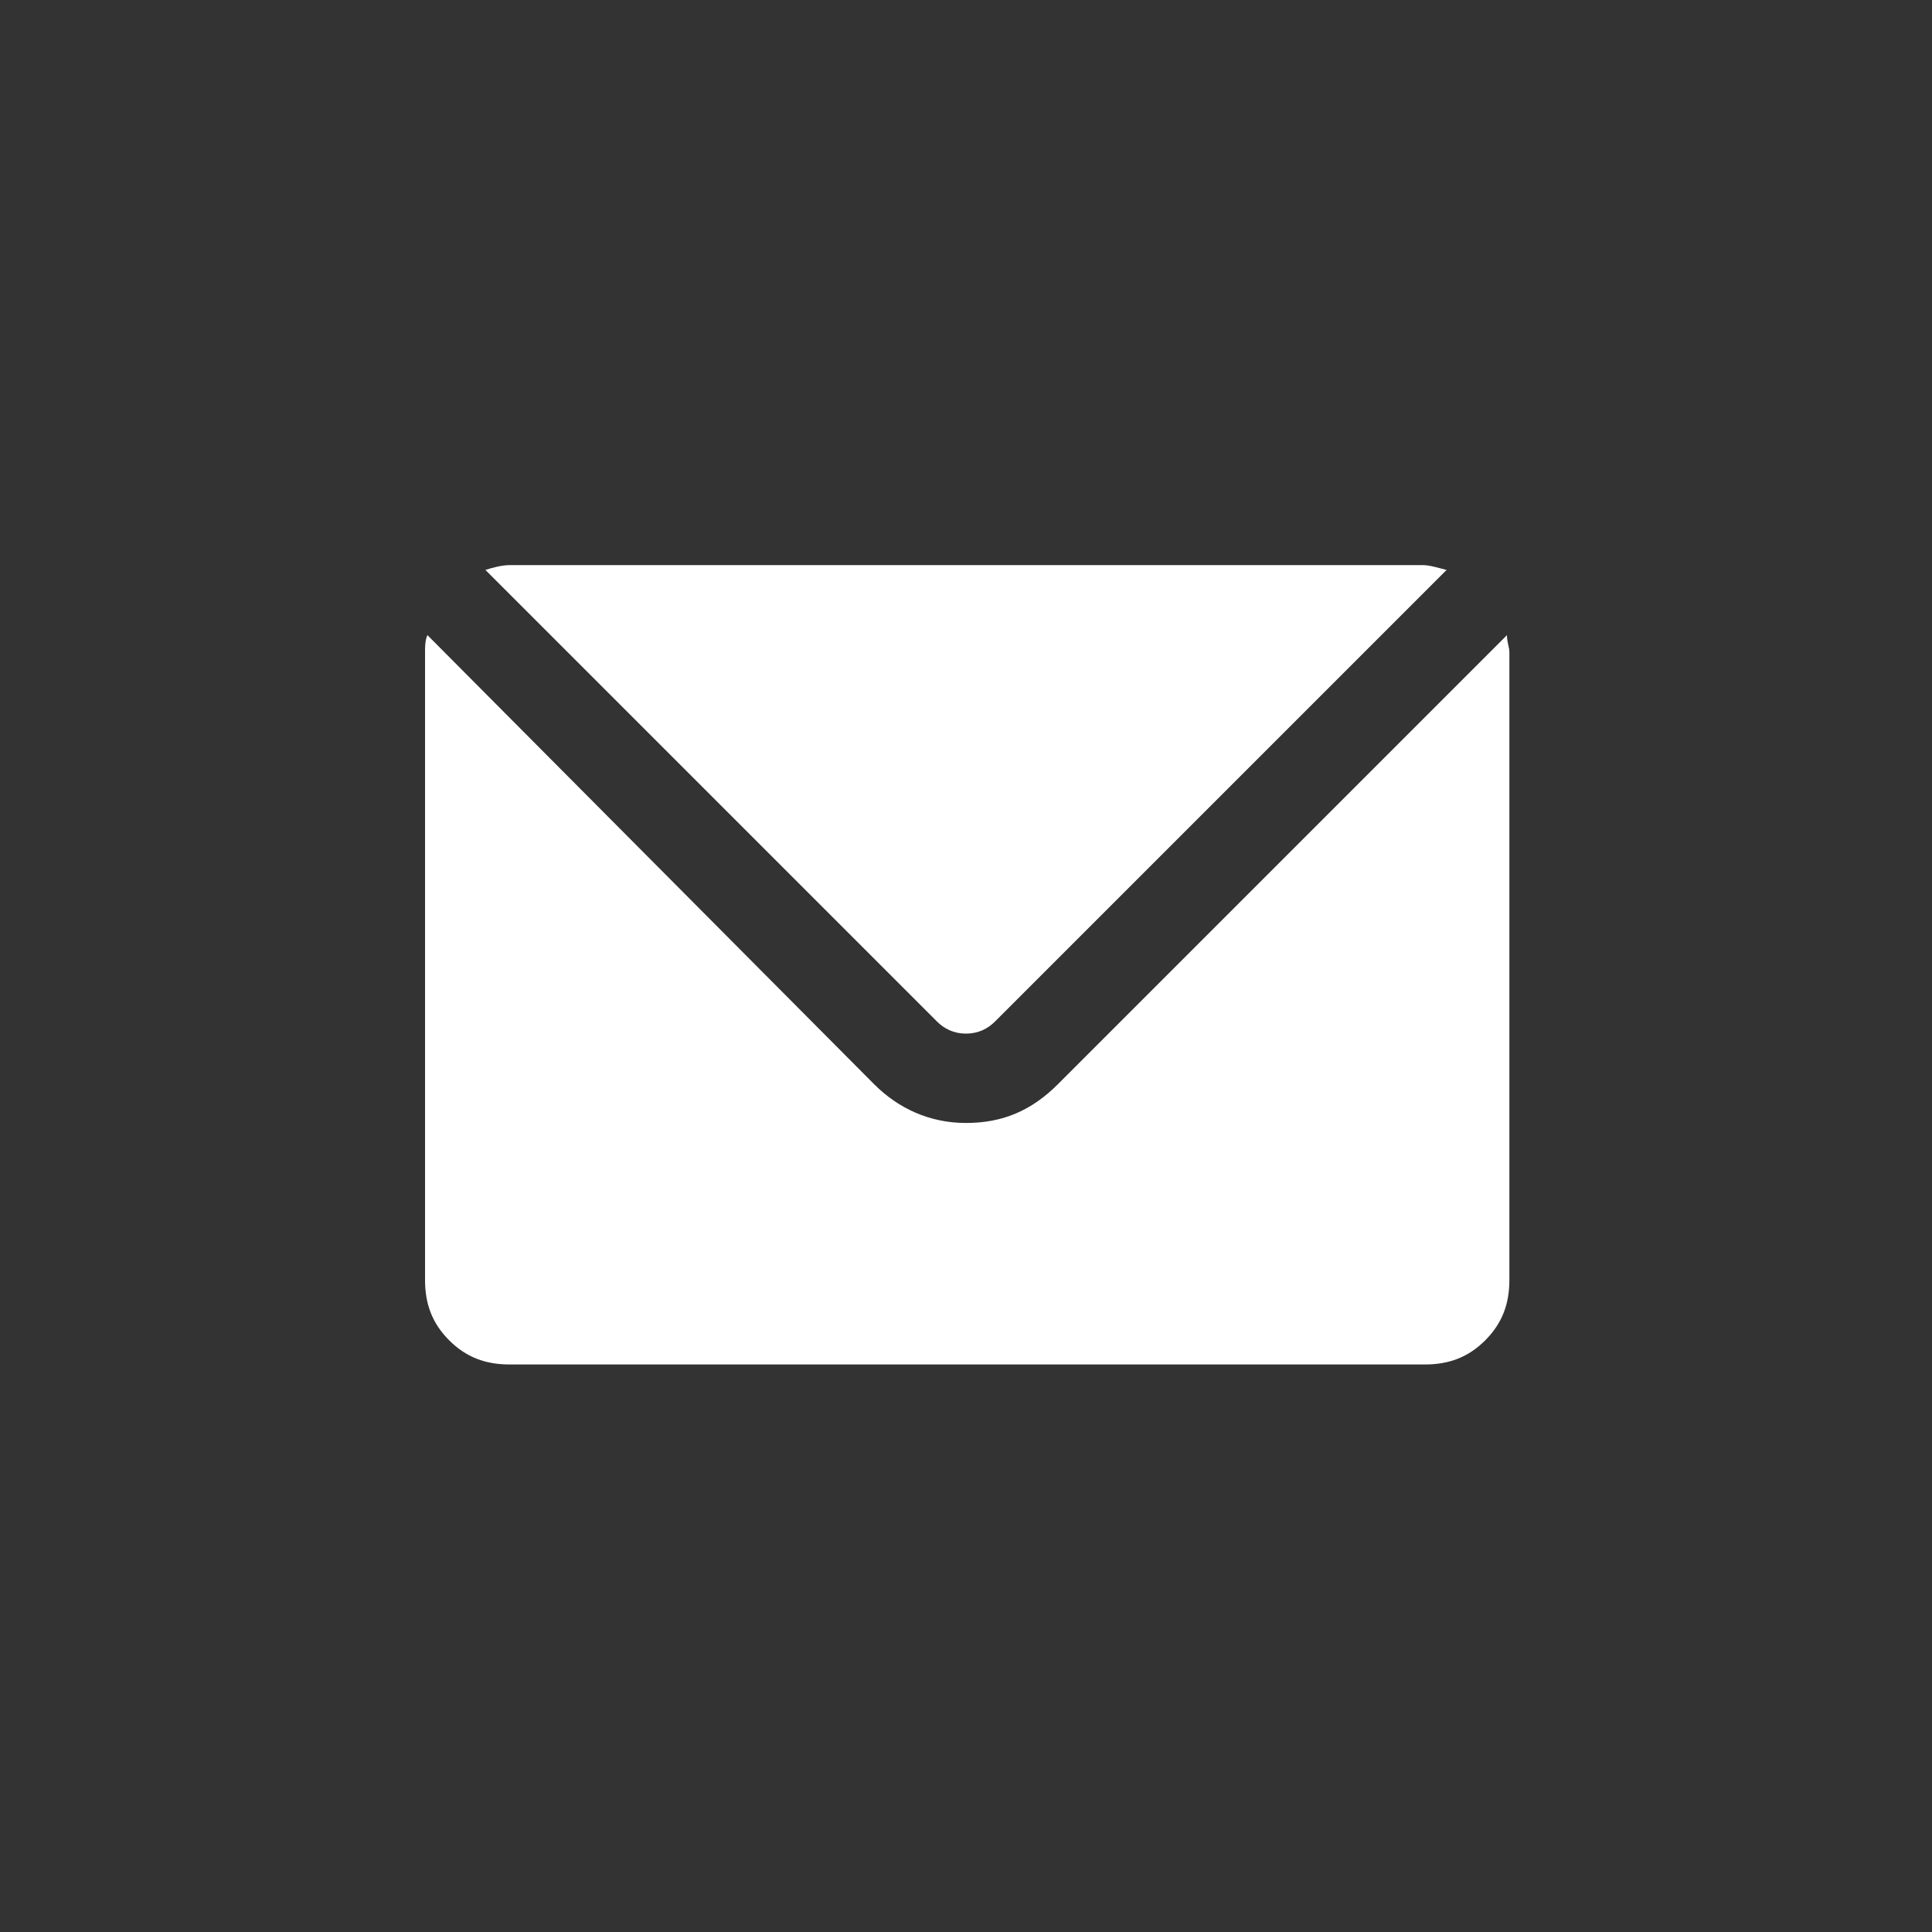 <svg version="1.1" id="Layer_1" xmlns="http://www.w3.org/2000/svg" x="0" y="0" viewBox="0 0 80 80" xml:space="preserve"><rect x="0" y="0" width="80" height="80" fill="#333333" stroke="none"/><path d="M17.6 53V27c0-.2 0-.5.1-.7l18.5 18.6c1 1 2.3 1.6 3.8 1.6s2.7-.5 3.8-1.6l18.6-18.6c0 .3.1.5.1.7v26c0 1-.3 1.8-1 2.5s-1.5 1-2.5 1H21.1c-1 0-1.8-.3-2.5-1s-1-1.5-1-2.5zm2.5-29.4c.3-.1.7-.2 1-.2h37.8c.3 0 .6.1 1 .2L41.2 42.3c-.3.3-.7.5-1.2.5s-.9-.2-1.2-.5L20.1 23.6z" fill="#fff"/></svg>